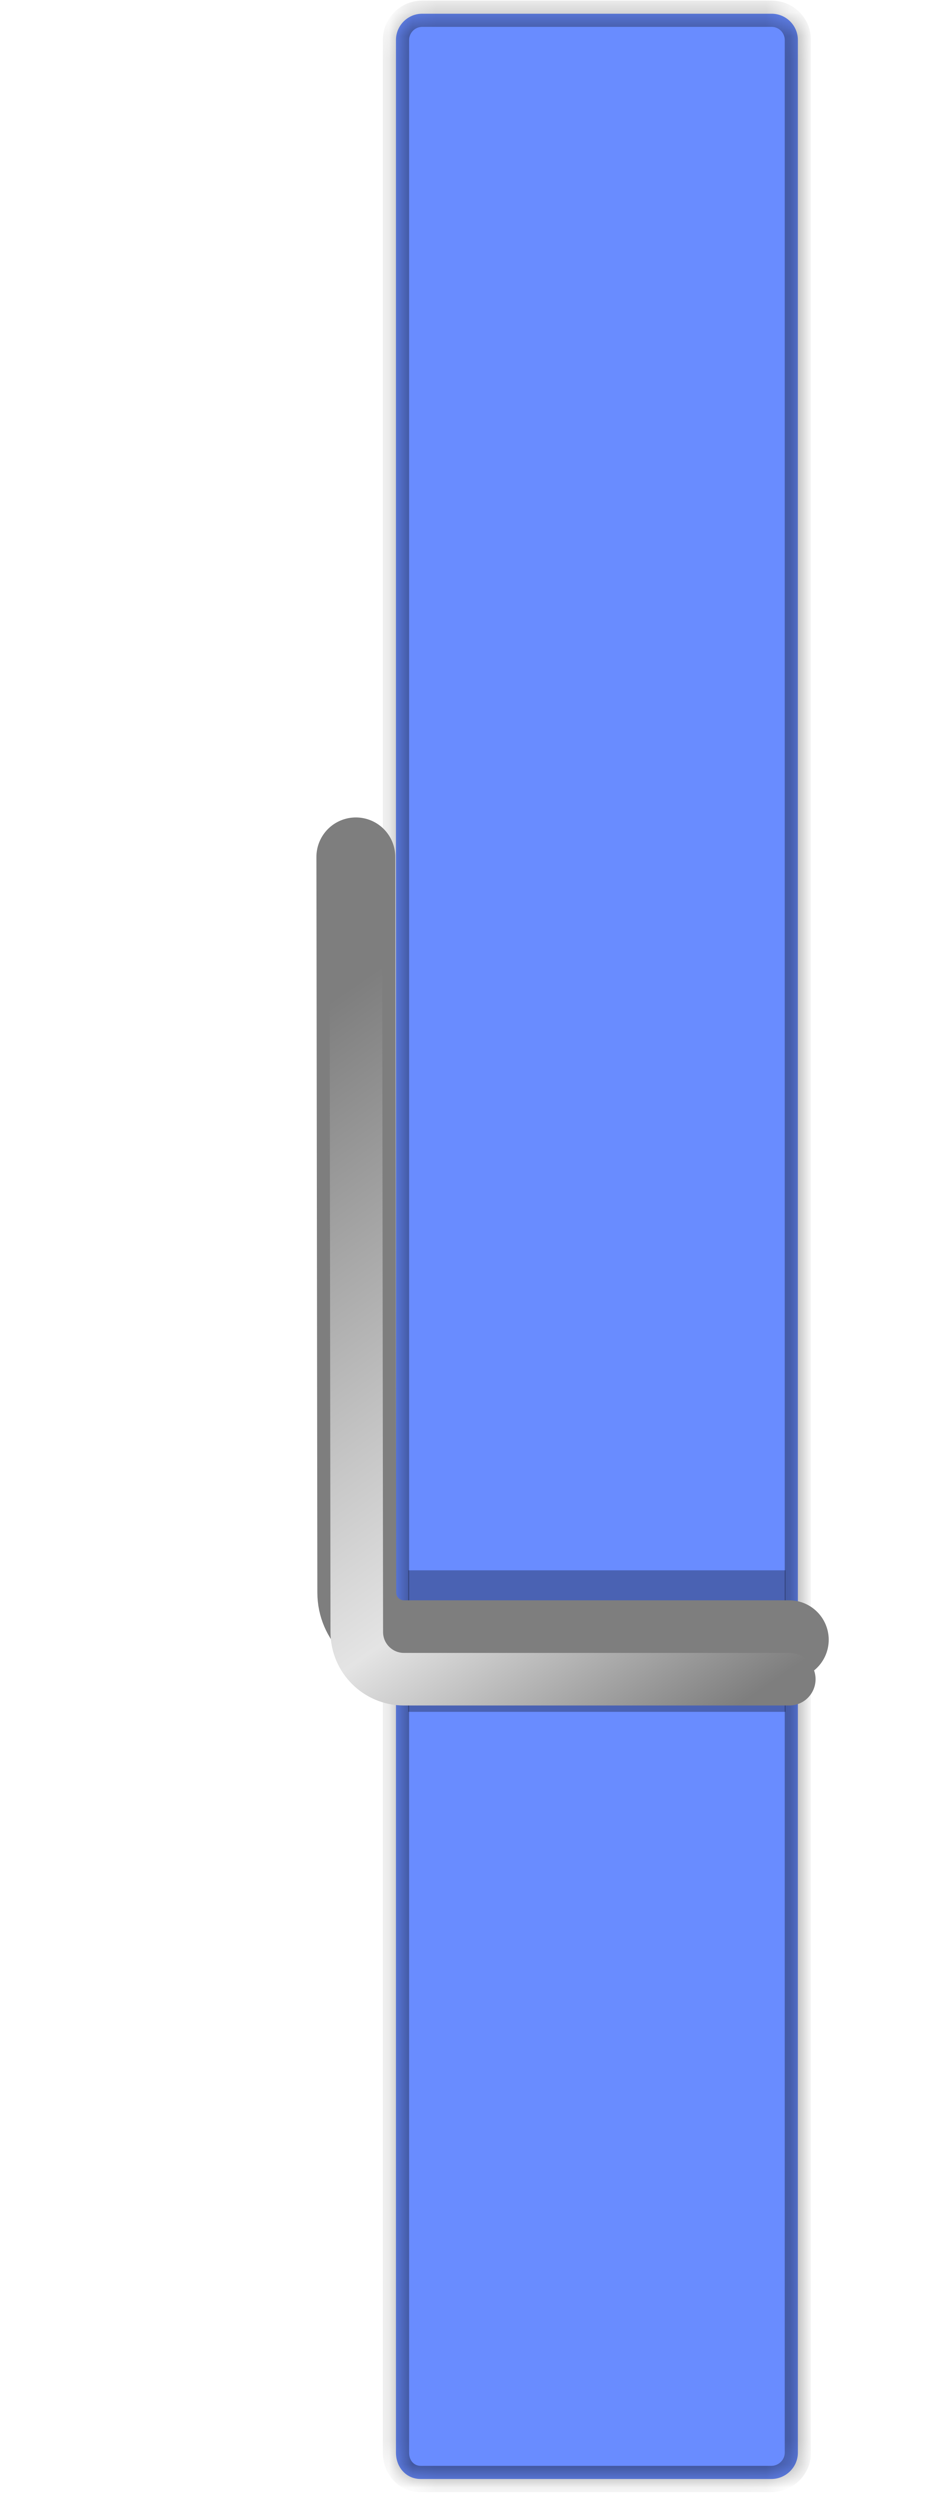 <svg width="40" height="106" viewBox="0 0 40 106" fill="none" xmlns="http://www.w3.org/2000/svg">
<mask id="path-1-inside-1_1759_13696" fill="white">
<path d="M32.73 0.582C33.345 0.582 33.844 1.082 33.844 1.697V103.994C33.844 104.61 33.333 105.109 32.717 105.109H17.844C17.228 105.109 16.796 104.61 16.796 103.994V1.697C16.796 1.082 17.295 0.582 17.91 0.582H32.73Z"/>
</mask>
<path d="M32.73 0.582C33.345 0.582 33.844 1.082 33.844 1.697V103.994C33.844 104.61 33.333 105.109 32.717 105.109H17.844C17.228 105.109 16.796 104.61 16.796 103.994V1.697C16.796 1.082 17.295 0.582 17.91 0.582H32.73Z" fill="#698CFF"/>
<path d="M32.73 0.582L32.73 0.025H32.73V0.582ZM32.717 105.109V105.667H32.717L32.717 105.109ZM17.844 105.109L17.844 105.667H17.844V105.109ZM17.91 0.582V0.025H17.91L17.91 0.582ZM32.73 0.582L32.73 1.139C33.037 1.139 33.287 1.389 33.287 1.697H33.844H34.401C34.401 0.774 33.654 0.025 32.73 0.025L32.73 0.582ZM33.844 1.697H33.287V103.994H33.844H34.401V1.697H33.844ZM33.844 103.994H33.287C33.287 104.294 33.032 104.552 32.717 104.552L32.717 105.109L32.717 105.667C33.633 105.666 34.401 104.925 34.401 103.994H33.844ZM32.717 105.109V104.552H17.844V105.109V105.667H32.717V105.109ZM17.844 105.109L17.844 104.552C17.581 104.552 17.354 104.348 17.354 103.994H16.796H16.239C16.239 104.871 16.876 105.667 17.844 105.667L17.844 105.109ZM16.796 103.994H17.354V1.697H16.796H16.239V103.994H16.796ZM16.796 1.697H17.354C17.354 1.389 17.603 1.14 17.911 1.139L17.91 0.582L17.91 0.025C16.986 0.025 16.239 0.774 16.239 1.697H16.796ZM17.91 0.582V1.139H32.73V0.582V0.025H17.91V0.582Z" fill="black" fill-opacity="0.4" mask="url(#path-1-inside-1_1759_13696)"/>
<rect x="17.32" y="66.582" width="16" height="6" fill="black" fill-opacity="0.3"/>
<path d="M15.094 36.332L15.134 67.529C15.136 68.633 16.031 69.526 17.134 69.526L33.48 69.526" stroke="#7E7E7E" stroke-width="3.345" stroke-linecap="round"/>
<g filter="url(#filter0_i_1759_13696)">
<path d="M15.094 36.332L15.134 67.529C15.136 68.633 16.031 69.526 17.134 69.526L33.48 69.526" stroke="url(#paint0_linear_1759_13696)" stroke-width="2.23" stroke-linecap="round"/>
</g>
<defs>
<filter id="filter0_i_1759_13696" x="13.979" y="35.217" width="20.616" height="35.981" filterUnits="userSpaceOnUse" color-interpolation-filters="sRGB">
<feFlood flood-opacity="0" result="BackgroundImageFix"/>
<feBlend mode="normal" in="SourceGraphic" in2="BackgroundImageFix" result="shape"/>
<feColorMatrix in="SourceAlpha" type="matrix" values="0 0 0 0 0 0 0 0 0 0 0 0 0 0 0 0 0 0 127 0" result="hardAlpha"/>
<feOffset dy="1.672"/>
<feGaussianBlur stdDeviation="0.279"/>
<feComposite in2="hardAlpha" operator="arithmetic" k2="-1" k3="1"/>
<feColorMatrix type="matrix" values="0 0 0 0 1 0 0 0 0 1 0 0 0 0 1 0 0 0 0.95 0"/>
<feBlend mode="normal" in2="shape" result="effect1_innerShadow_1759_13696"/>
</filter>
<linearGradient id="paint0_linear_1759_13696" x1="7.49" y1="40.722" x2="30.261" y2="73.721" gradientUnits="userSpaceOnUse">
<stop offset="0.093" stop-color="#7E7E7E"/>
<stop offset="0.506" stop-color="#C6C6C6"/>
<stop offset="0.685" stop-color="#E4E4E4"/>
<stop offset="0.952" stop-color="#7E7E7E"/>
</linearGradient>
</defs>
</svg>
